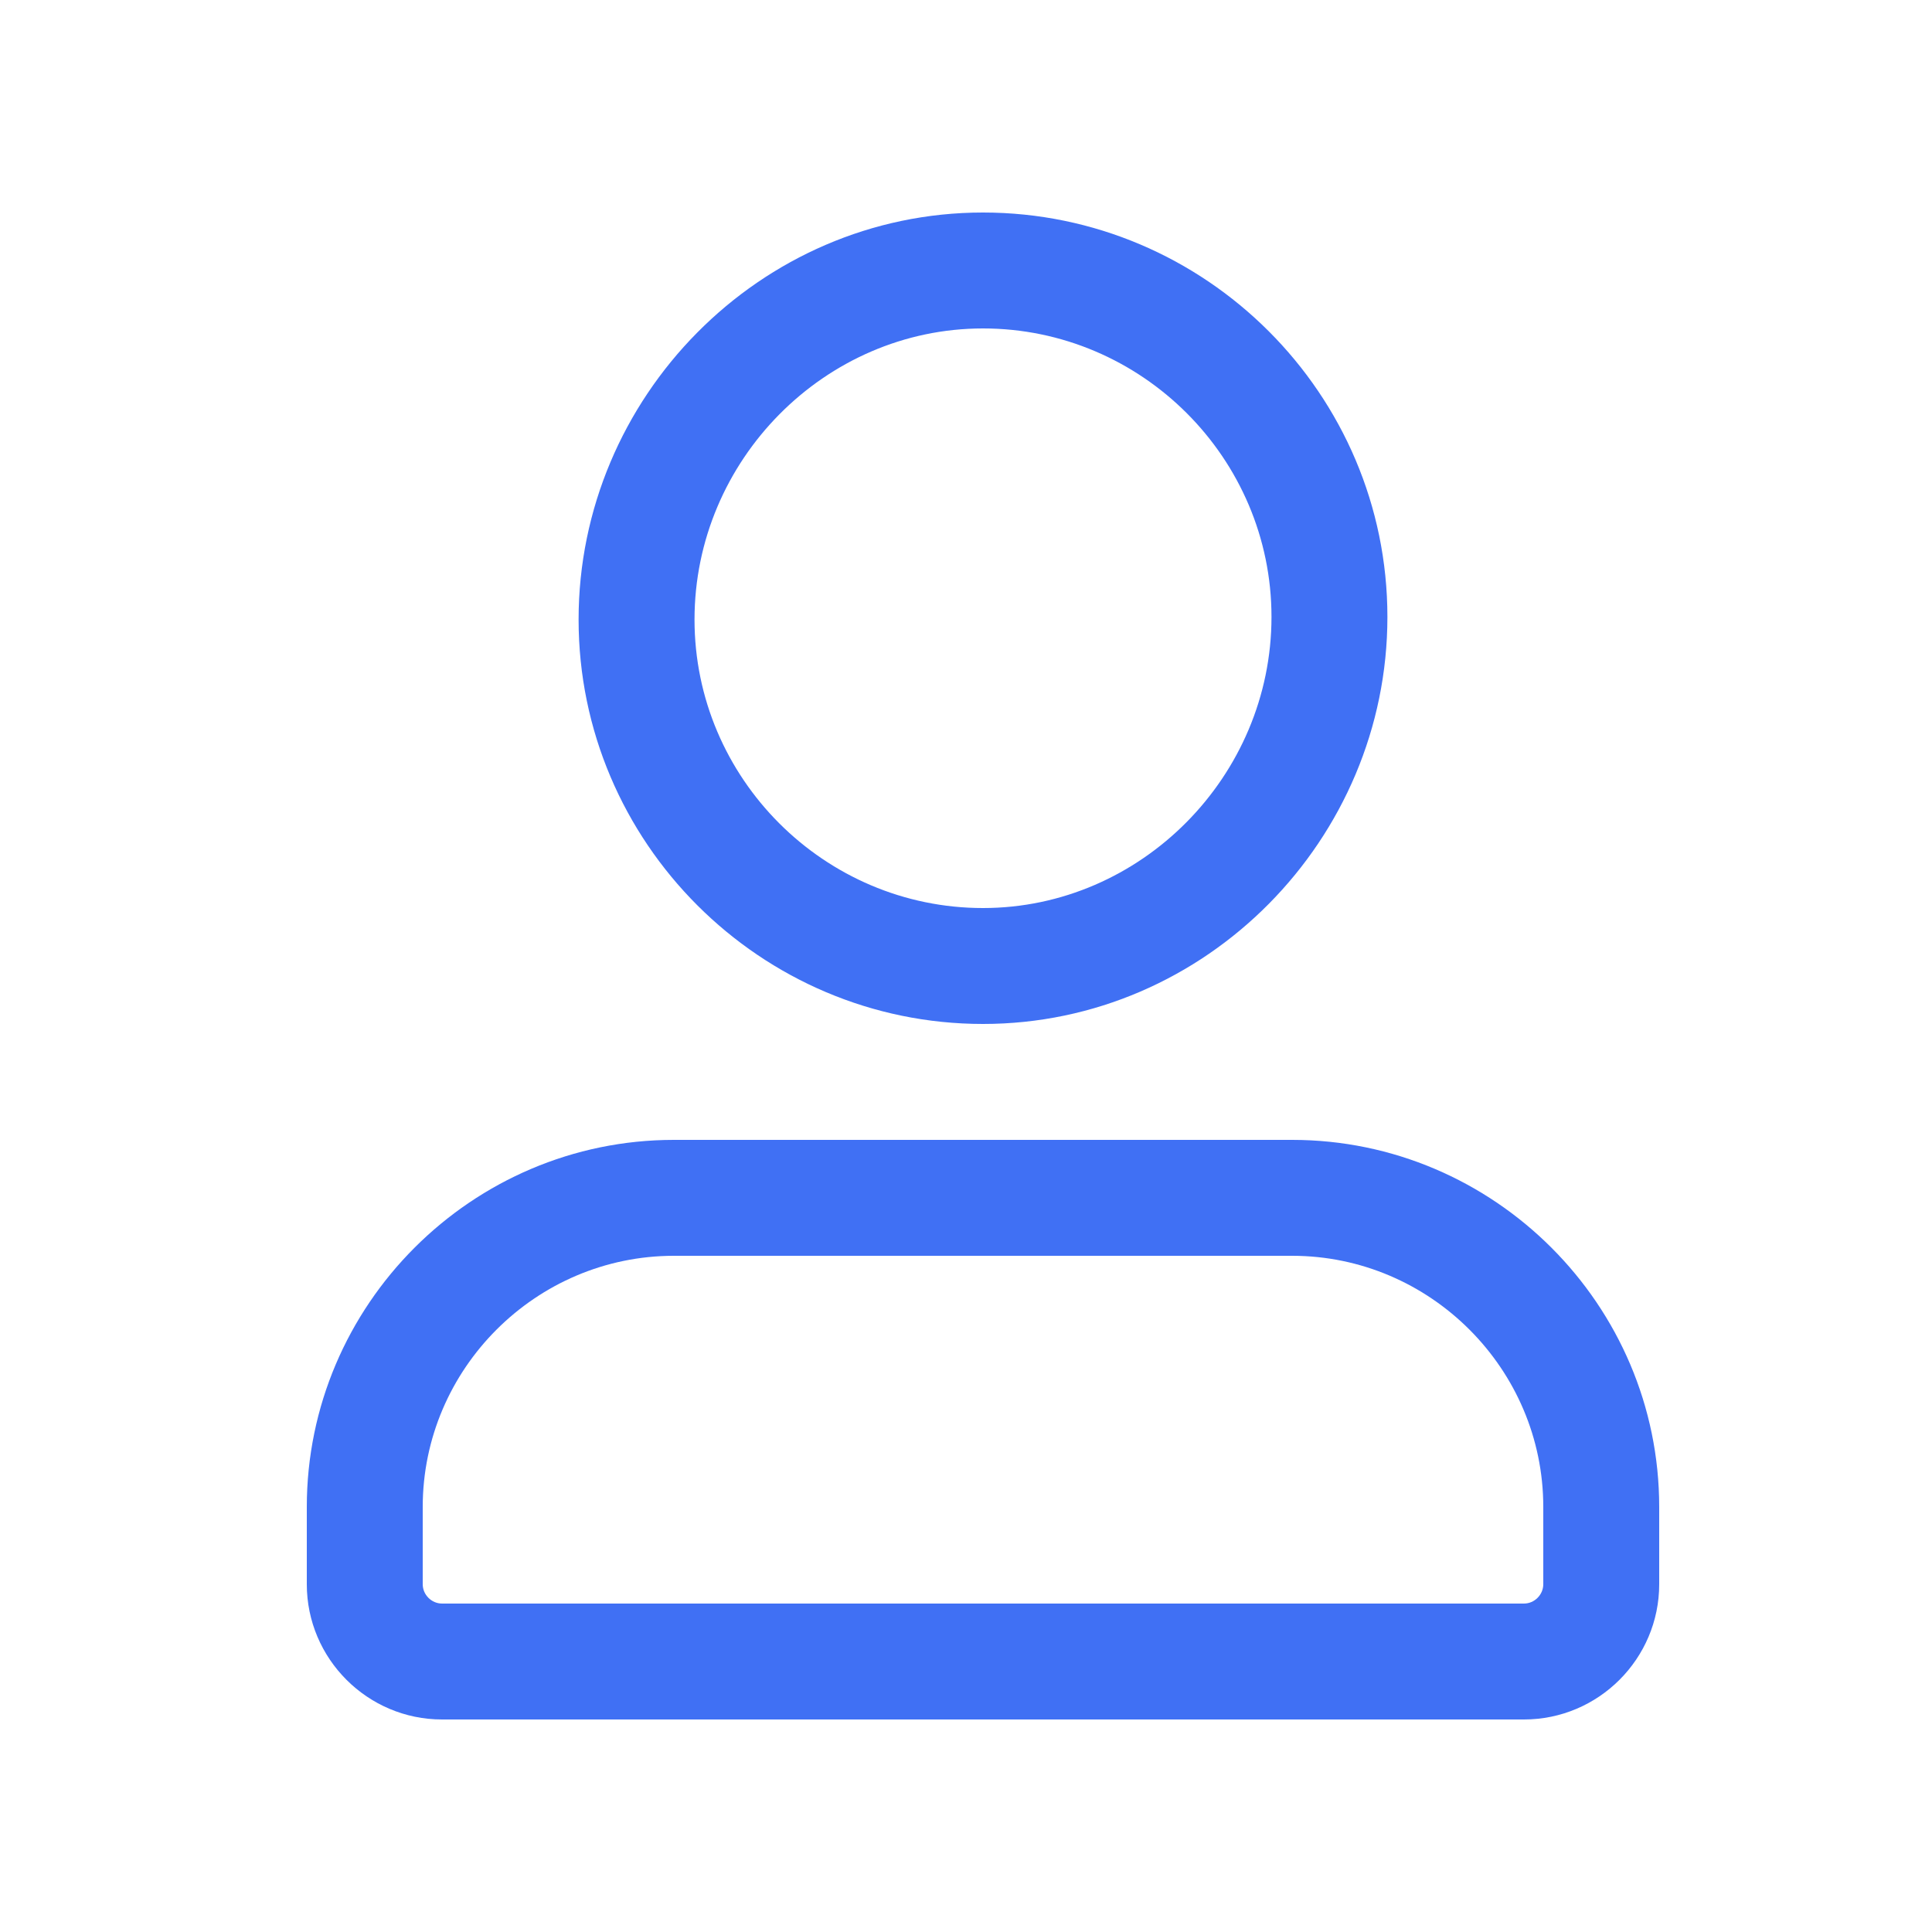 <svg width="25" height="25" viewBox="0 0 25 25" fill="none" xmlns="http://www.w3.org/2000/svg">
<path d="M12.72 11.75C10.667 11.75 8.987 10.071 8.987 8.017H7.487C7.487 10.899 9.839 13.25 12.72 13.25V11.75ZM8.987 8.017C8.987 5.956 10.674 4.25 12.72 4.25V2.75C9.832 2.75 7.487 5.142 7.487 8.017H8.987ZM12.72 4.25C14.773 4.25 16.453 5.929 16.453 7.983H17.953C17.953 5.101 15.601 2.75 12.72 2.75V4.25ZM16.453 7.983C16.453 10.044 14.765 11.75 12.72 11.75V13.25C15.608 13.25 17.953 10.858 17.953 7.983H16.453ZM19.72 20.75H5.72V22.25H19.72V20.75ZM5.72 20.75C5.584 20.75 5.47 20.636 5.47 20.5H3.97C3.97 21.464 4.756 22.25 5.72 22.25V20.75ZM5.47 20.5V19.5H3.97V20.5H5.47ZM5.47 19.5C5.47 17.714 6.934 16.25 8.72 16.25V14.75C6.106 14.75 3.97 16.886 3.97 19.5H5.47ZM8.72 16.25H16.72V14.75H8.72V16.25ZM16.72 16.25C18.506 16.25 19.97 17.714 19.97 19.5H21.47C21.47 16.886 19.334 14.75 16.72 14.75V16.25ZM19.97 19.5V20.5H21.47V19.5H19.97ZM19.97 20.5C19.97 20.636 19.856 20.75 19.72 20.75V22.25C20.684 22.25 21.47 21.464 21.47 20.5H19.97Z" fill="#4070F4"/>
</svg>
